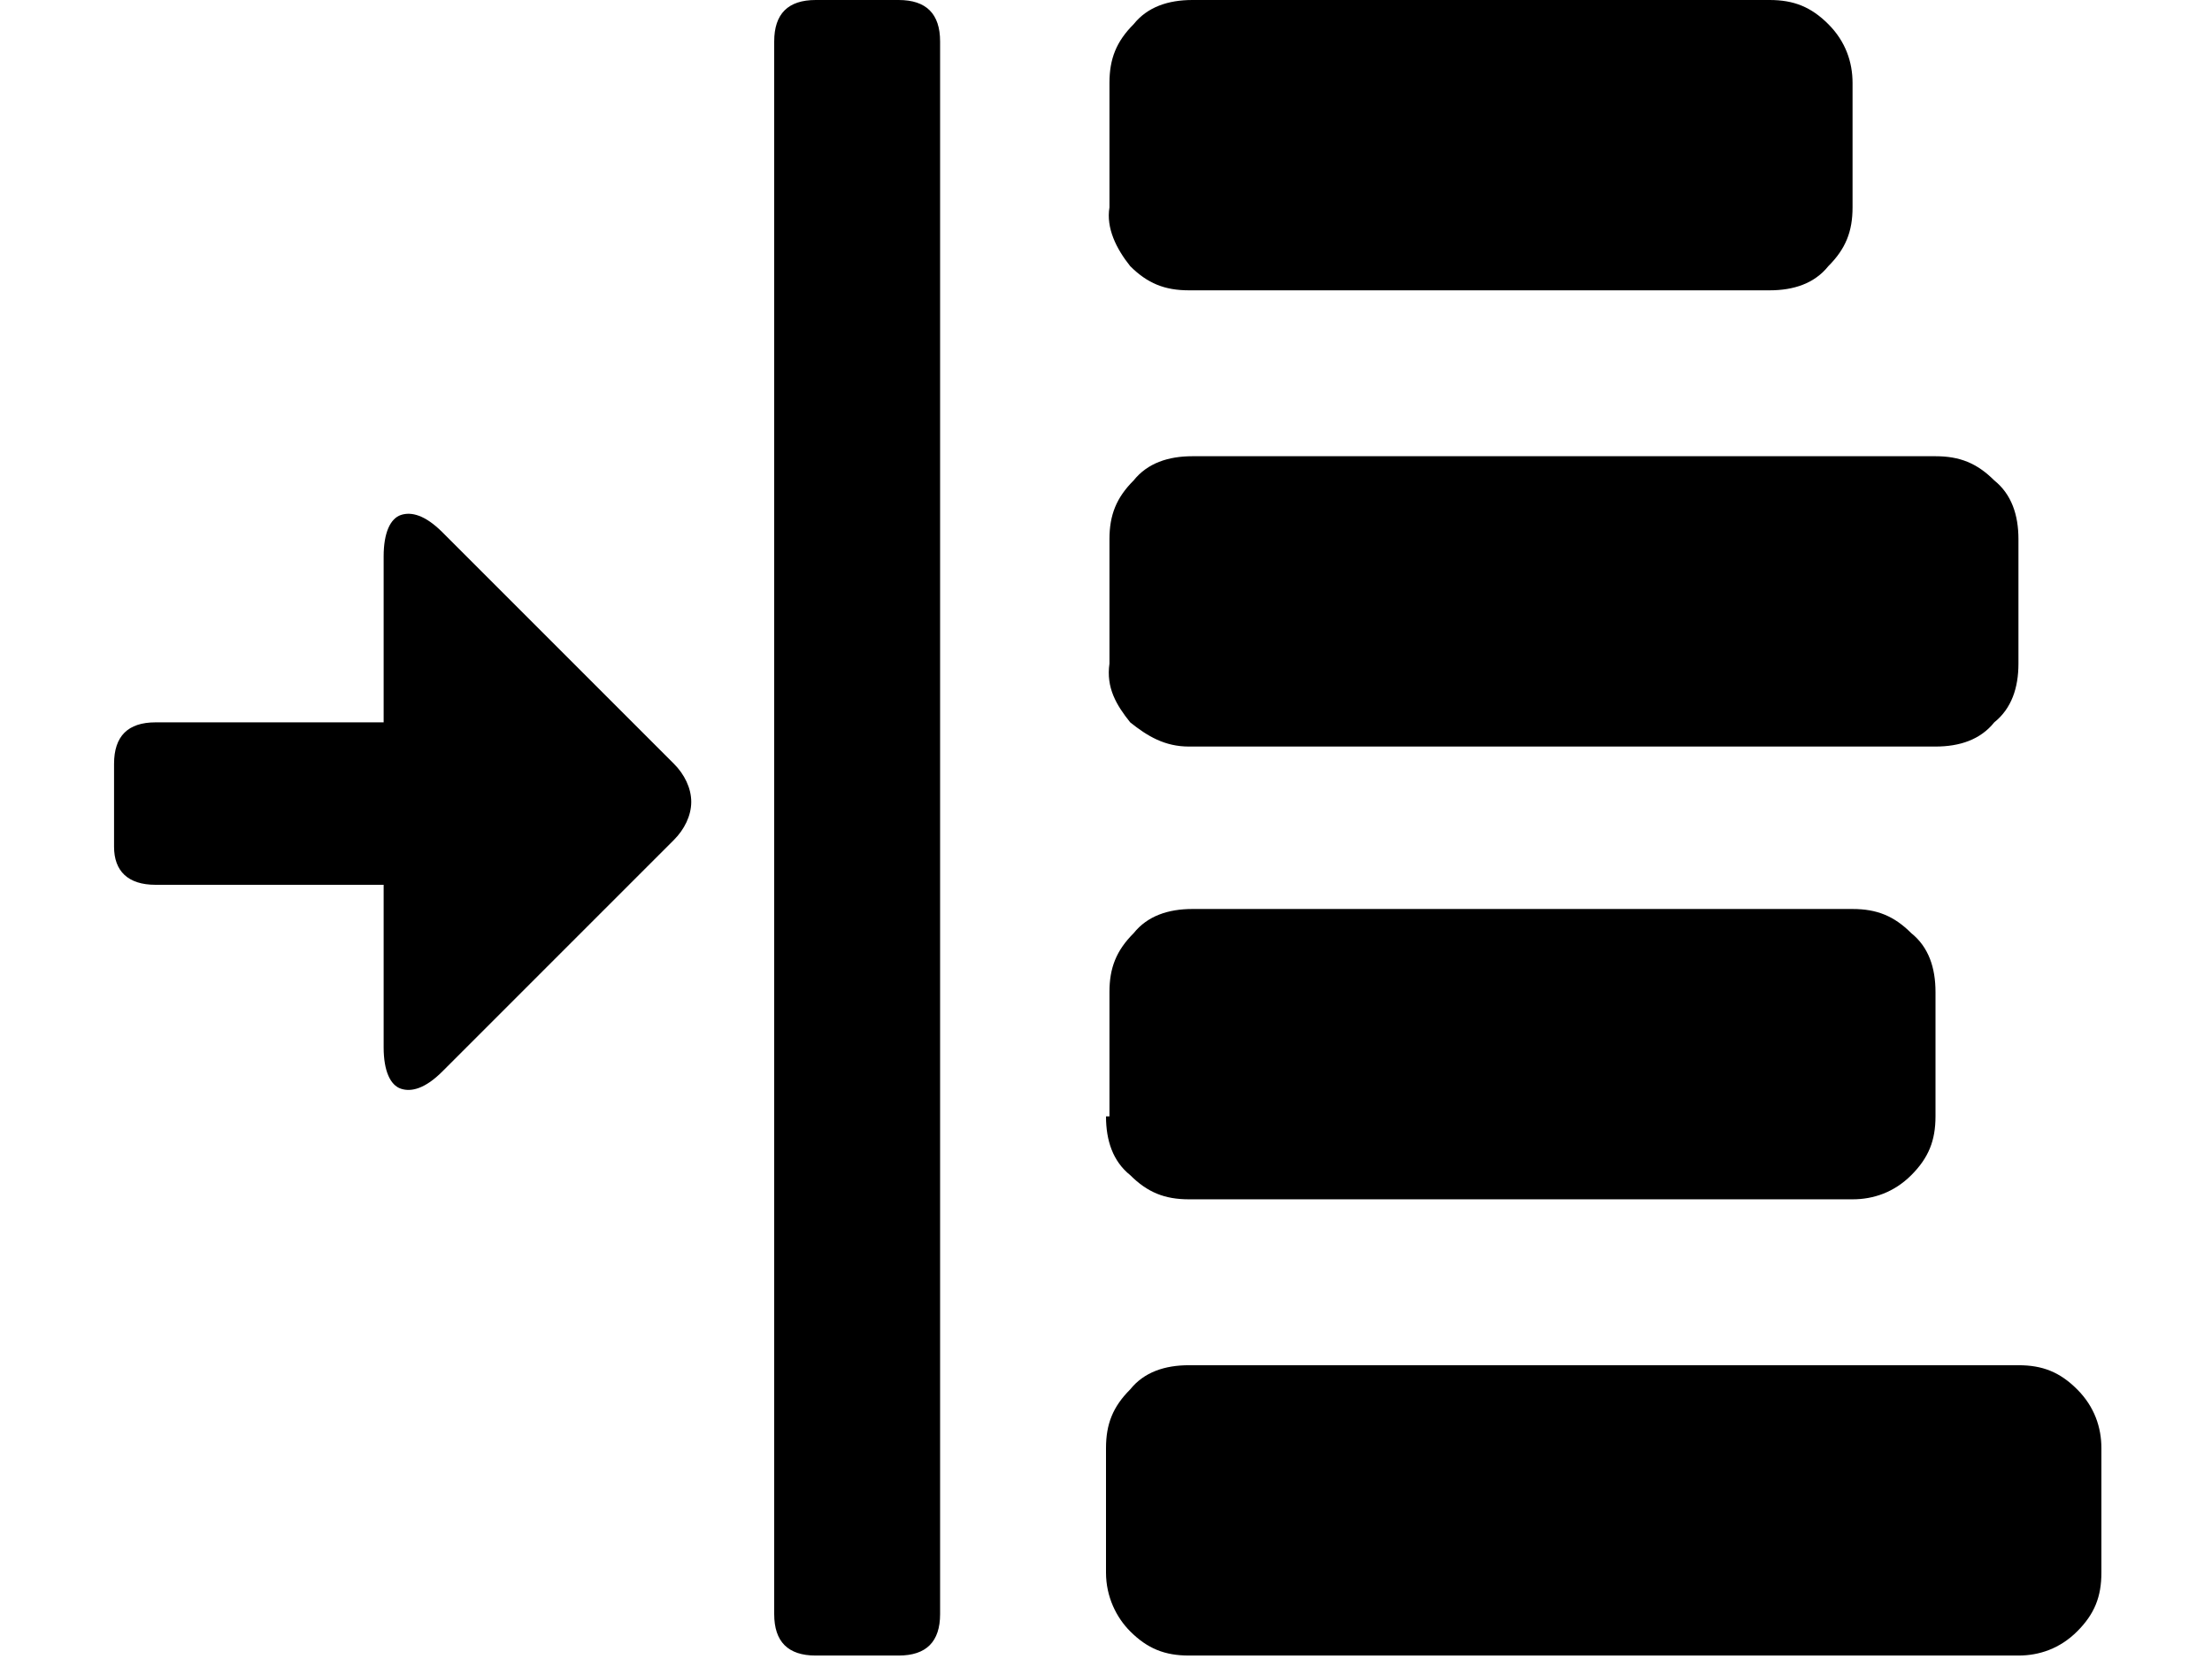 <svg xmlns="http://www.w3.org/2000/svg" viewBox="0 0 64 48">
<path d="M4.5,25.6h6.6v4.7c0,0.7,0.2,1.1,0.5,1.2c0.3,0.1,0.7,0,1.2-0.5l6.7-6.7c0.3-0.3,0.5-0.7,0.5-1.1c0-0.4-0.2-0.8-0.5-1.1
	l-6.7-6.7c-0.5-0.5-0.9-0.6-1.2-0.5c-0.3,0.1-0.5,0.5-0.5,1.2v4.8H4.5c-0.8,0-1.2,0.4-1.2,1.2v2.4C3.3,25.2,3.7,25.6,4.5,25.6z
	 M23.6,47.9H26c0.8,0,1.2-0.4,1.2-1.2V1.2C27.2,0.4,26.8,0,26,0h-2.4c-0.8,0-1.2,0.4-1.2,1.2v45.5C22.4,47.5,22.8,47.9,23.6,47.9z
	 M32.7,47.2c0.5,0.5,1,0.7,1.7,0.7h24c0.6,0,1.2-0.2,1.7-0.7c0.5-0.5,0.7-1,0.7-1.7v-3.6c0-0.6-0.2-1.2-0.7-1.7
	c-0.5-0.5-1-0.7-1.7-0.7h-24c-0.7,0-1.3,0.2-1.7,0.7c-0.5,0.5-0.7,1-0.7,1.7v3.6C32,46.2,32.3,46.8,32.7,47.2z M32,32.3
	c0,0.7,0.2,1.3,0.7,1.7c0.5,0.5,1,0.7,1.7,0.7h19.2c0.6,0,1.2-0.2,1.7-0.7c0.5-0.5,0.7-1,0.7-1.7v-3.6c0-0.7-0.2-1.3-0.7-1.7
	c-0.5-0.5-1-0.7-1.7-0.7H34.5c-0.7,0-1.3,0.2-1.7,0.7c-0.5,0.5-0.7,1-0.7,1.7V32.3L32,32.3z M32.7,20.9c0.5,0.4,1,0.7,1.7,0.7H56
	c0.7,0,1.3-0.2,1.7-0.7c0.5-0.4,0.7-1,0.7-1.7v-3.6c0-0.7-0.2-1.3-0.7-1.7c-0.5-0.5-1-0.7-1.7-0.7H34.5c-0.7,0-1.3,0.2-1.7,0.7
	c-0.5,0.5-0.7,1-0.7,1.7v3.6C32,19.9,32.3,20.4,32.7,20.9z M32.7,7.7c0.5,0.5,1,0.7,1.7,0.7h16.8c0.7,0,1.3-0.2,1.7-0.7
	c0.5-0.5,0.7-1,0.7-1.7V2.4c0-0.6-0.2-1.2-0.7-1.7c-0.5-0.5-1-0.7-1.7-0.7H34.5c-0.7,0-1.3,0.2-1.7,0.7c-0.5,0.5-0.7,1-0.7,1.7V6
	C32,6.6,32.3,7.2,32.7,7.7z"/>
</svg>
